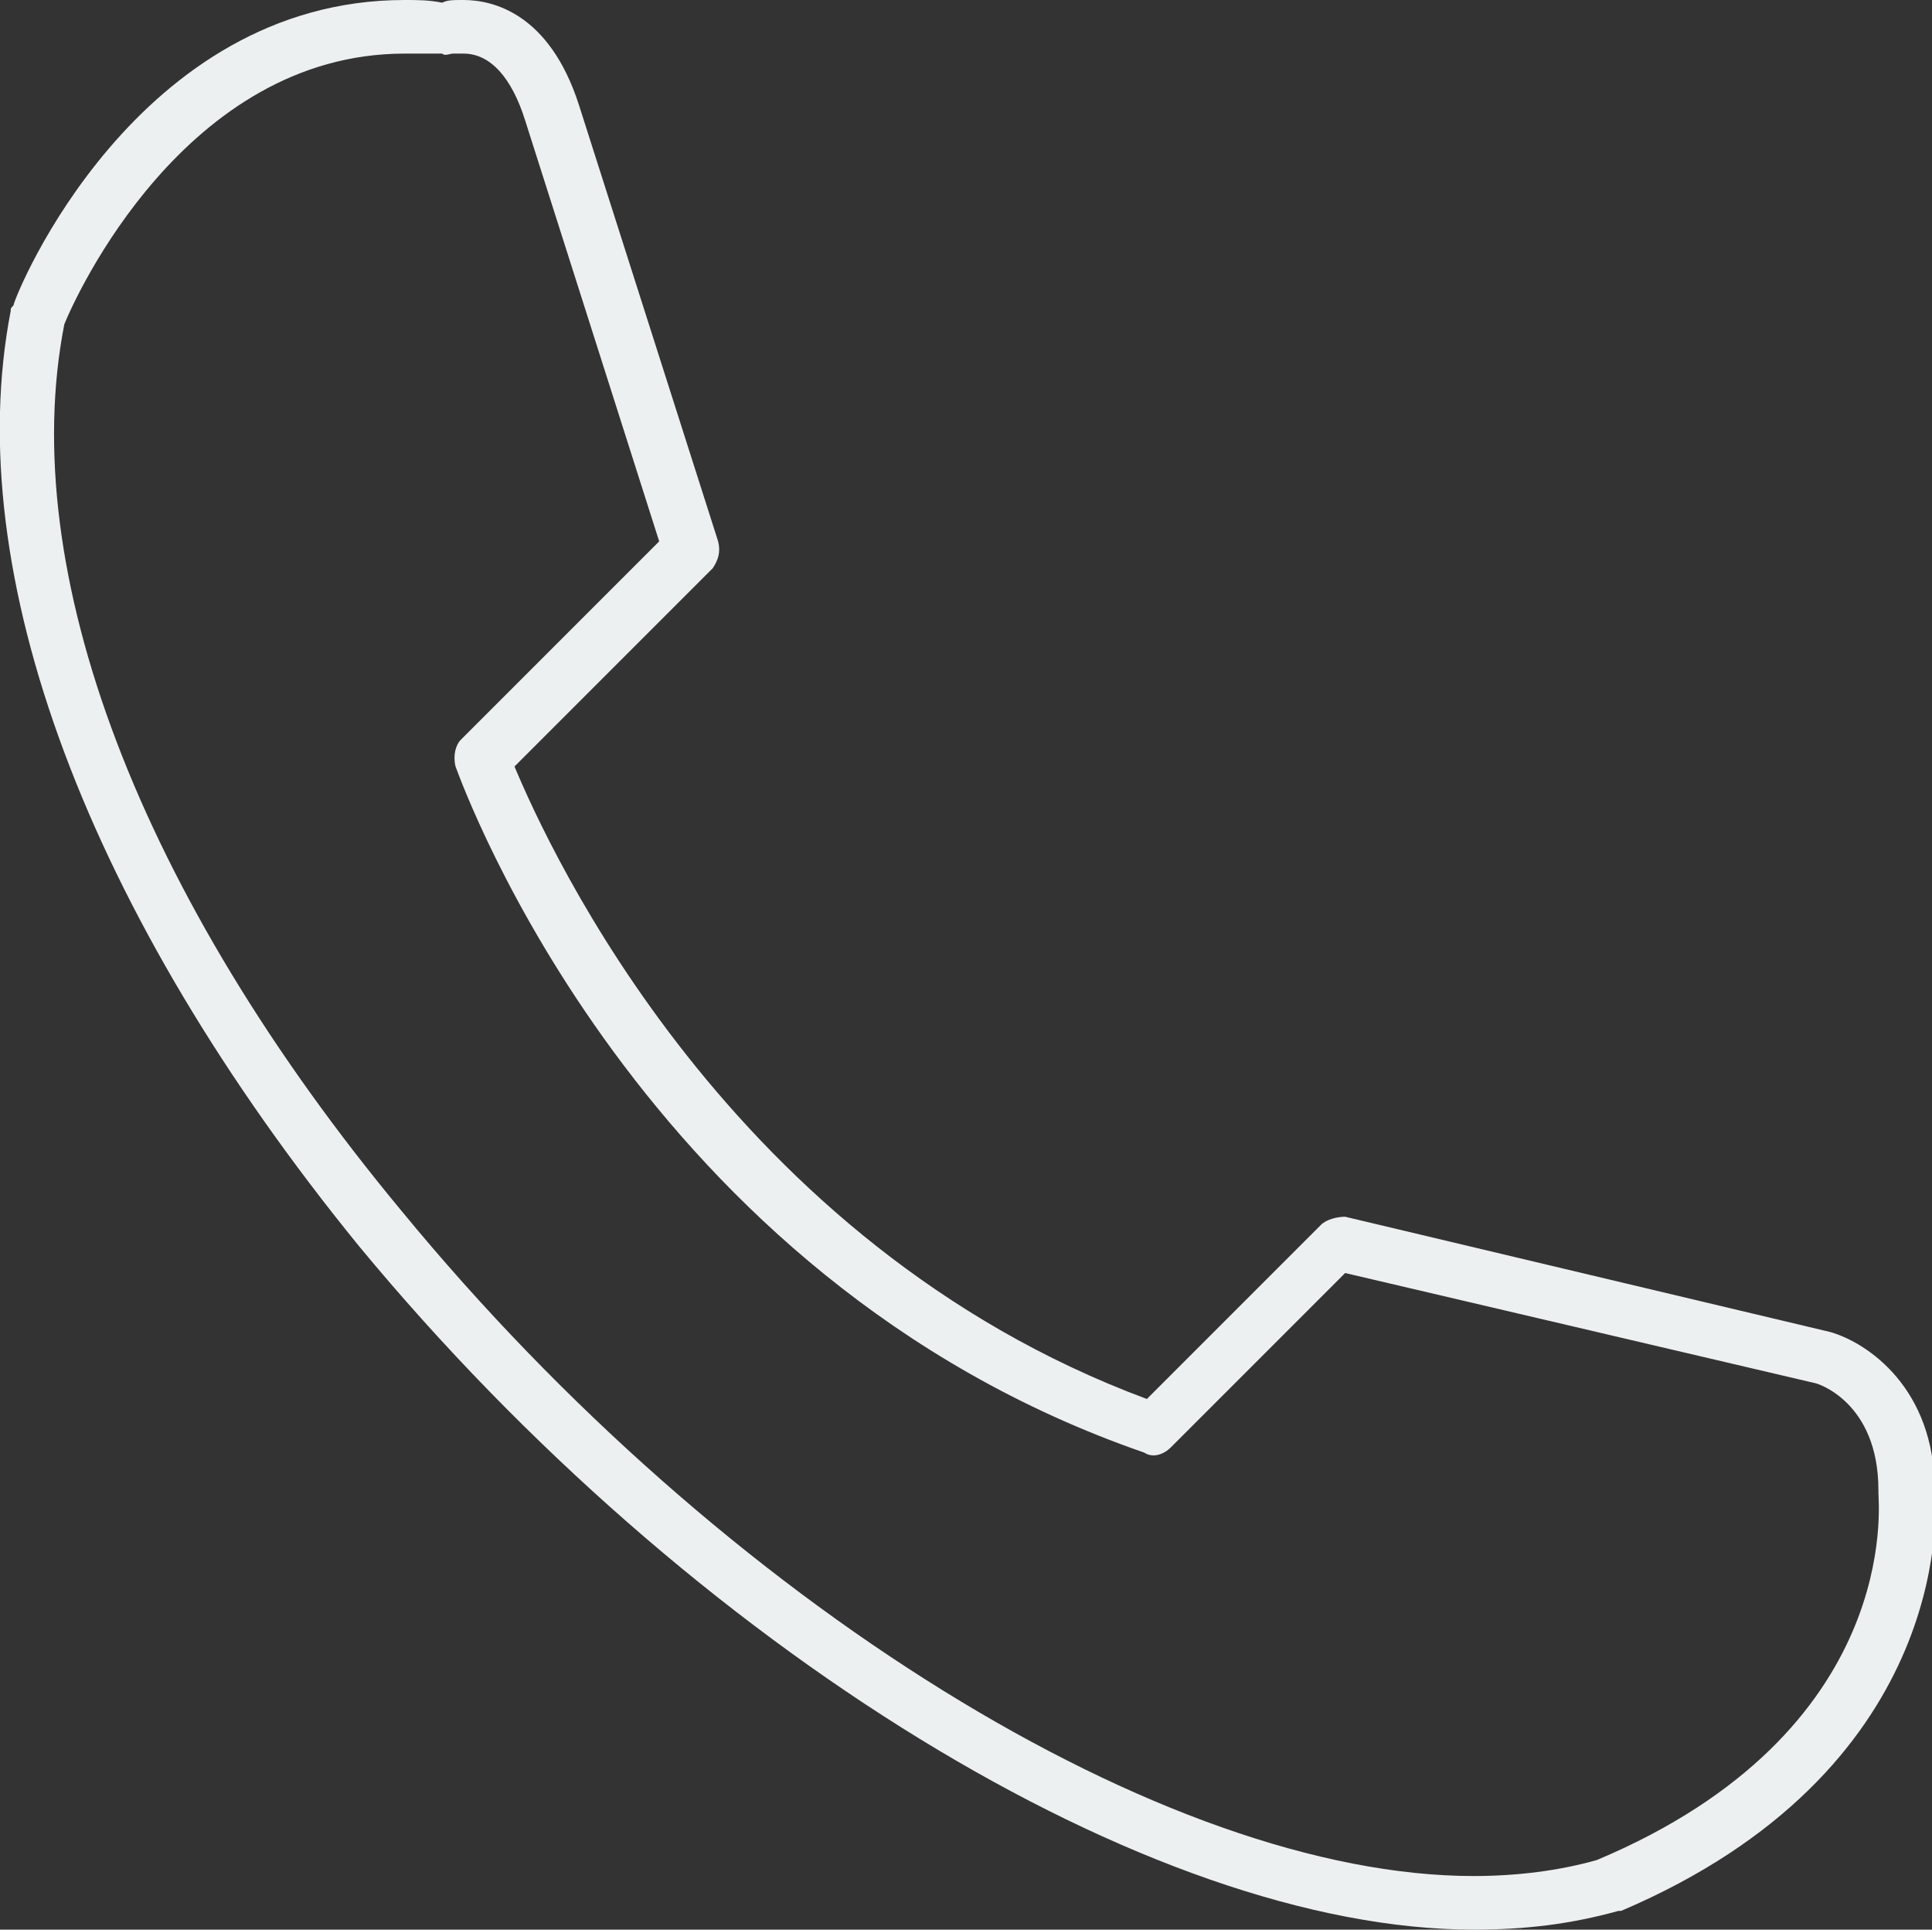 <?xml version="1.0" encoding="utf-8"?>
<!-- Generator: Adobe Illustrator 18.1.1, SVG Export Plug-In . SVG Version: 6.00 Build 0)  -->
<svg version="1.1" id="Layer_1" xmlns="http://www.w3.org/2000/svg" xmlns:xlink="http://www.w3.org/1999/xlink" x="0px" y="0px"
	 viewBox="0 0 72.1 72" enable-background="new 0 0 72.1 72" xml:space="preserve">
<rect x="0" y="0" width="72.1" height="72" fill="#333333" stroke="none"/>
<g>
	<path fill="#ECF0F1" d="M55,72c-12.1,0-29.2-10.5-41.6-25.5C3.3,34.1-1.5,21.4,0.4,11.6c0-0.1,0-0.1,0.1-0.2C0.6,10.9,5.1,0,15.1,0
		c0.5,0,0.9,0,1.4,0.1C16.7,0,16.9,0,17.3,0c1.1,0,3.2,0.5,4.3,3.9l5.2,16.3c0.1,0.4,0,0.7-0.2,1l-7.4,7.4c1.3,3.1,8,17.8,23.6,23.6
		l6.5-6.5c0.2-0.2,0.6-0.3,0.9-0.3l18.1,4.3c1.4,0.4,3.9,2.1,3.9,5.9c0.1,1,0.5,10.5-11.7,15.7c0,0-0.1,0-0.1,0
		C58.6,71.8,56.9,72,55,72C55,72,55,72,55,72z M2.4,12.1C0.6,21.3,5.2,33.4,15,45.2C27,59.8,43.5,70,55,70c0,0,0,0,0,0
		c1.6,0,3.2-0.2,4.6-0.6C71,64.6,70.1,56.1,70.1,55.7c0,0,0-0.1,0-0.1c0-3.3-2.3-4-2.4-4l-17.5-4.1l-6.5,6.5c-0.3,0.3-0.7,0.4-1,0.2
		C23.9,47.7,17.3,29.4,17,28.6c-0.1-0.4,0-0.8,0.2-1l7.4-7.4l-5-15.7C19.1,2.9,18.3,2,17.3,2c-0.2,0-0.4,0-0.4,0
		c-0.1,0-0.3,0.1-0.4,0C16,2,15.5,2,15.1,2C6.9,2,2.8,11.1,2.4,12.1z"/>
</g>
</svg>
